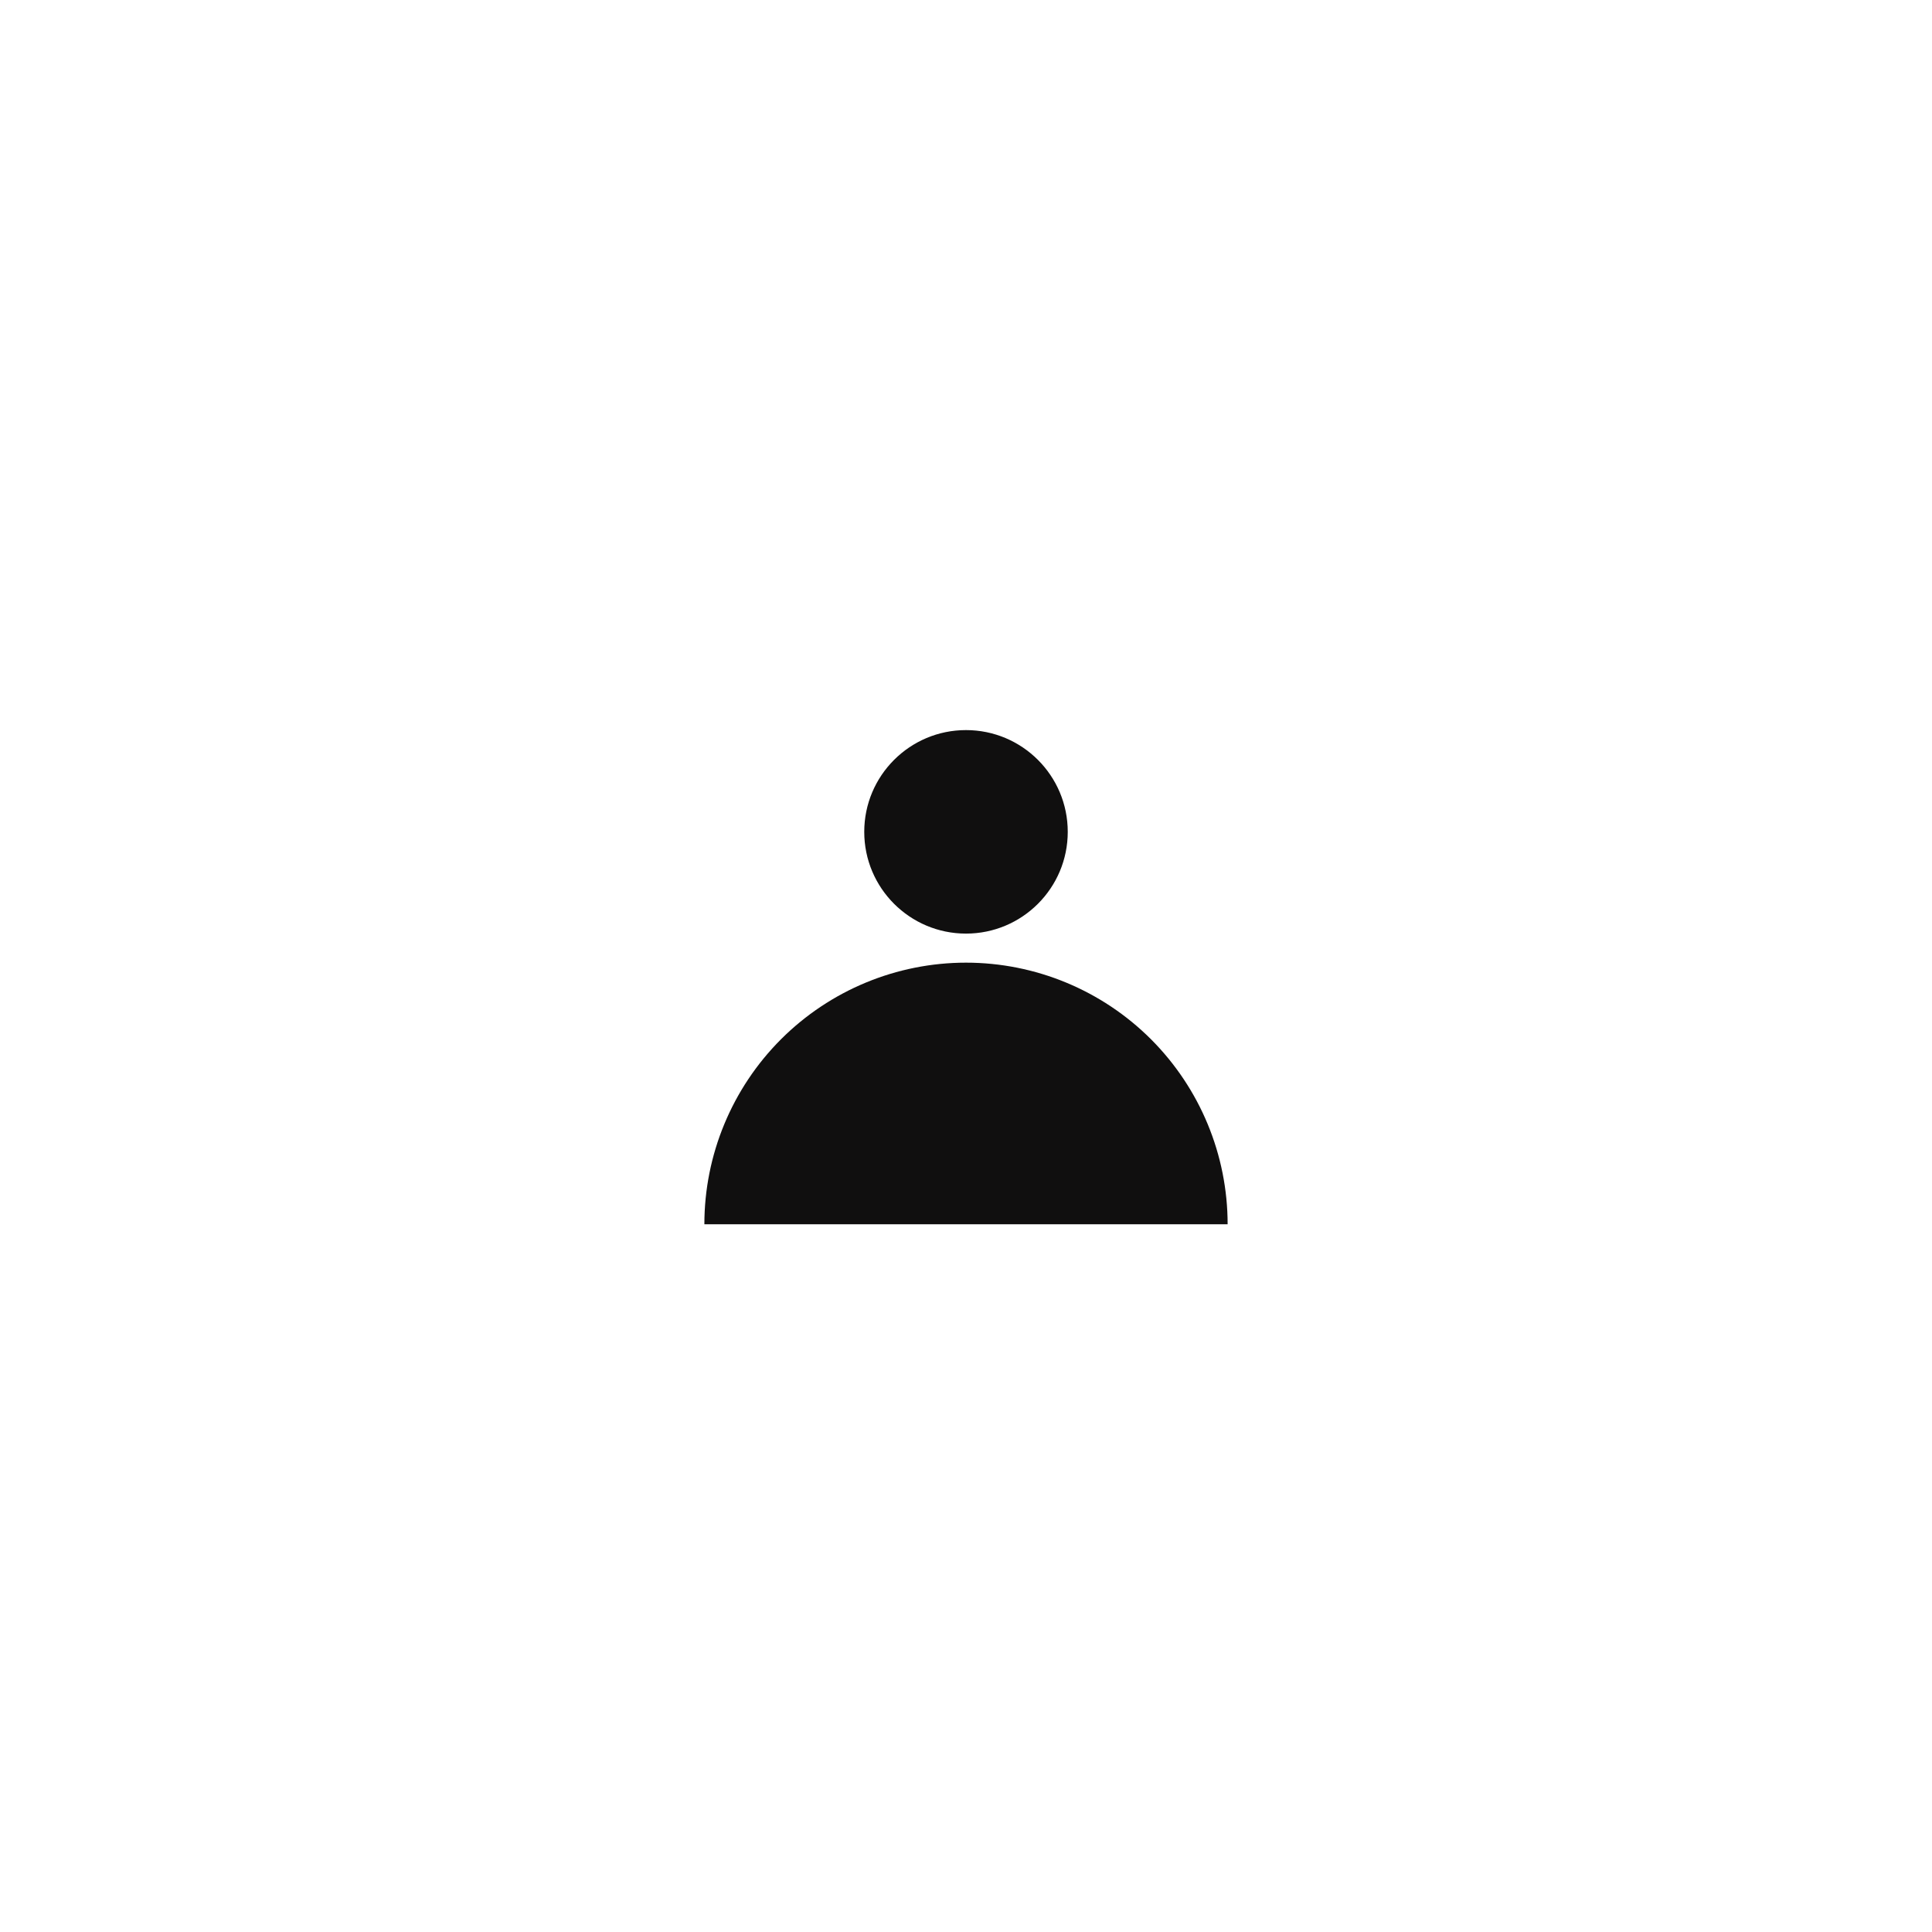 <svg width="48" height="48" viewBox="0 0 48 48" fill="none" xmlns="http://www.w3.org/2000/svg">
<path d="M24 23.195C25.396 23.195 26.528 22.063 26.528 20.667C26.528 19.271 25.396 18.139 24 18.139C22.604 18.139 21.472 19.271 21.472 20.667C21.472 22.063 22.604 23.195 24 23.195Z" fill="#100F0F"/>
<path d="M28.596 25.82C29.815 27.04 30.5 28.693 30.5 30.417L17.5 30.417C17.5 28.693 18.185 27.04 19.404 25.82C20.623 24.602 22.276 23.917 24 23.917C25.724 23.917 27.377 24.602 28.596 25.82Z" fill="#100F0F"/>
</svg>
